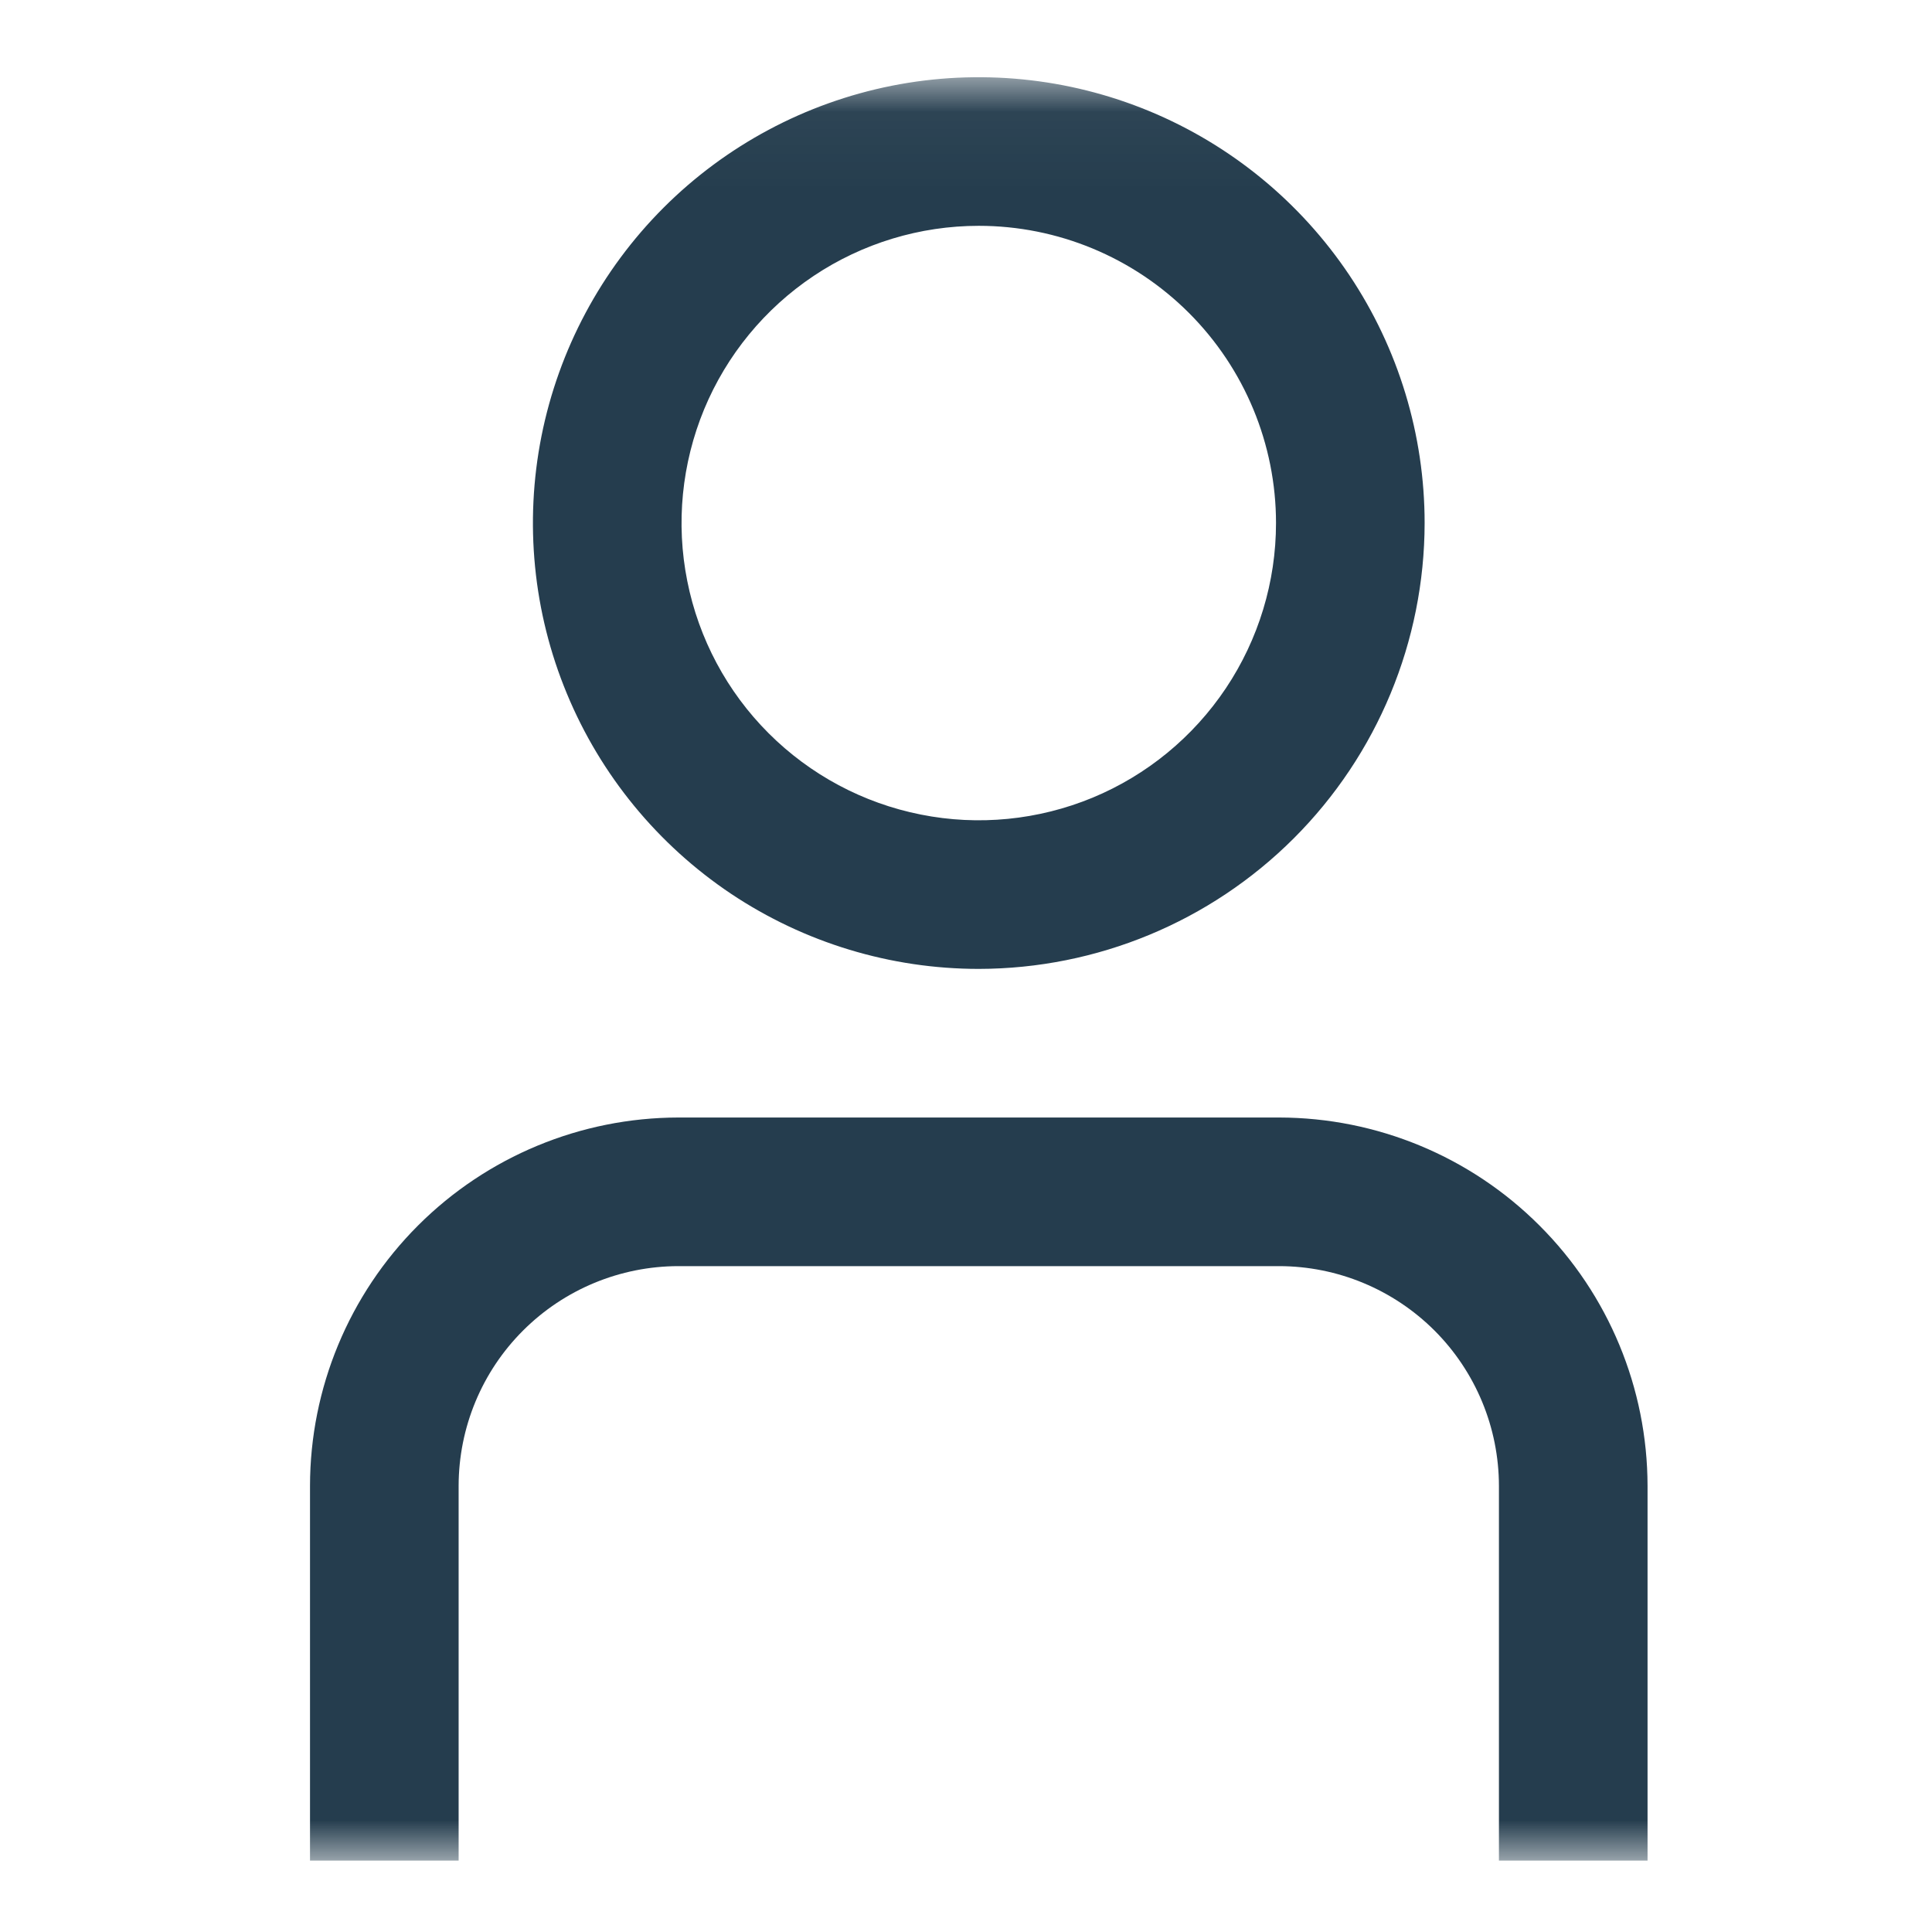 <svg width="26" height="26" viewBox="0 0 26 26" fill="none" xmlns="http://www.w3.org/2000/svg">
<g clip-path="url(#clip0_5_2198)">
<g clip-path="url(#clip1_5_2198)">
<mask id="mask0_5_2198" style="mask-type:luminance" maskUnits="userSpaceOnUse" x="1" y="1" width="25" height="25">
<path d="M25.172 1.039H1.172V25.039H25.172V1.039Z" fill="white"/>
</mask>
<g mask="url(#mask0_5_2198)">
<path d="M22.172 25.039H20.172V19.996C20.171 19.212 19.859 18.46 19.305 17.906C18.75 17.352 17.999 17.04 17.215 17.039H9.129C8.345 17.04 7.593 17.352 7.039 17.906C6.484 18.46 6.173 19.212 6.172 19.996V25.039H4.172V19.996C4.173 18.682 4.696 17.422 5.625 16.493C6.555 15.563 7.815 15.041 9.129 15.039H17.215C18.529 15.041 19.789 15.563 20.718 16.493C21.648 17.422 22.17 18.682 22.172 19.996V25.039Z" fill="#253D4E"/>
<path d="M13.172 13.039C11.985 13.039 10.825 12.687 9.838 12.028C8.852 11.368 8.083 10.431 7.629 9.335C7.174 8.239 7.056 7.032 7.287 5.869C7.519 4.705 8.09 3.636 8.929 2.796C9.768 1.957 10.837 1.386 12.001 1.154C13.165 0.923 14.372 1.042 15.468 1.496C16.564 1.95 17.501 2.719 18.161 3.706C18.82 4.692 19.172 5.852 19.172 7.039C19.17 8.63 18.538 10.155 17.413 11.28C16.288 12.405 14.763 13.037 13.172 13.039ZM13.172 3.039C12.381 3.039 11.607 3.274 10.95 3.713C10.292 4.153 9.779 4.777 9.476 5.508C9.174 6.239 9.094 7.044 9.249 7.819C9.403 8.595 9.784 9.308 10.343 9.867C10.903 10.427 11.616 10.808 12.392 10.962C13.167 11.117 13.972 11.037 14.703 10.735C15.434 10.432 16.058 9.919 16.498 9.261C16.937 8.604 17.172 7.83 17.172 7.039C17.172 5.978 16.75 4.961 16 4.211C15.25 3.461 14.233 3.039 13.172 3.039Z" fill="#253D4E"/>
</g>
</g>
</g>
<defs>
<clipPath id="clip0_5_2198">
<rect width="25" height="25" fill="white" transform="translate(0.727 0.672)"/>
</clipPath>
<clipPath id="clip1_5_2198">
<rect width="25" height="25" fill="white" transform="translate(0.727 0.672)"/>
</clipPath>
</defs>
</svg>

